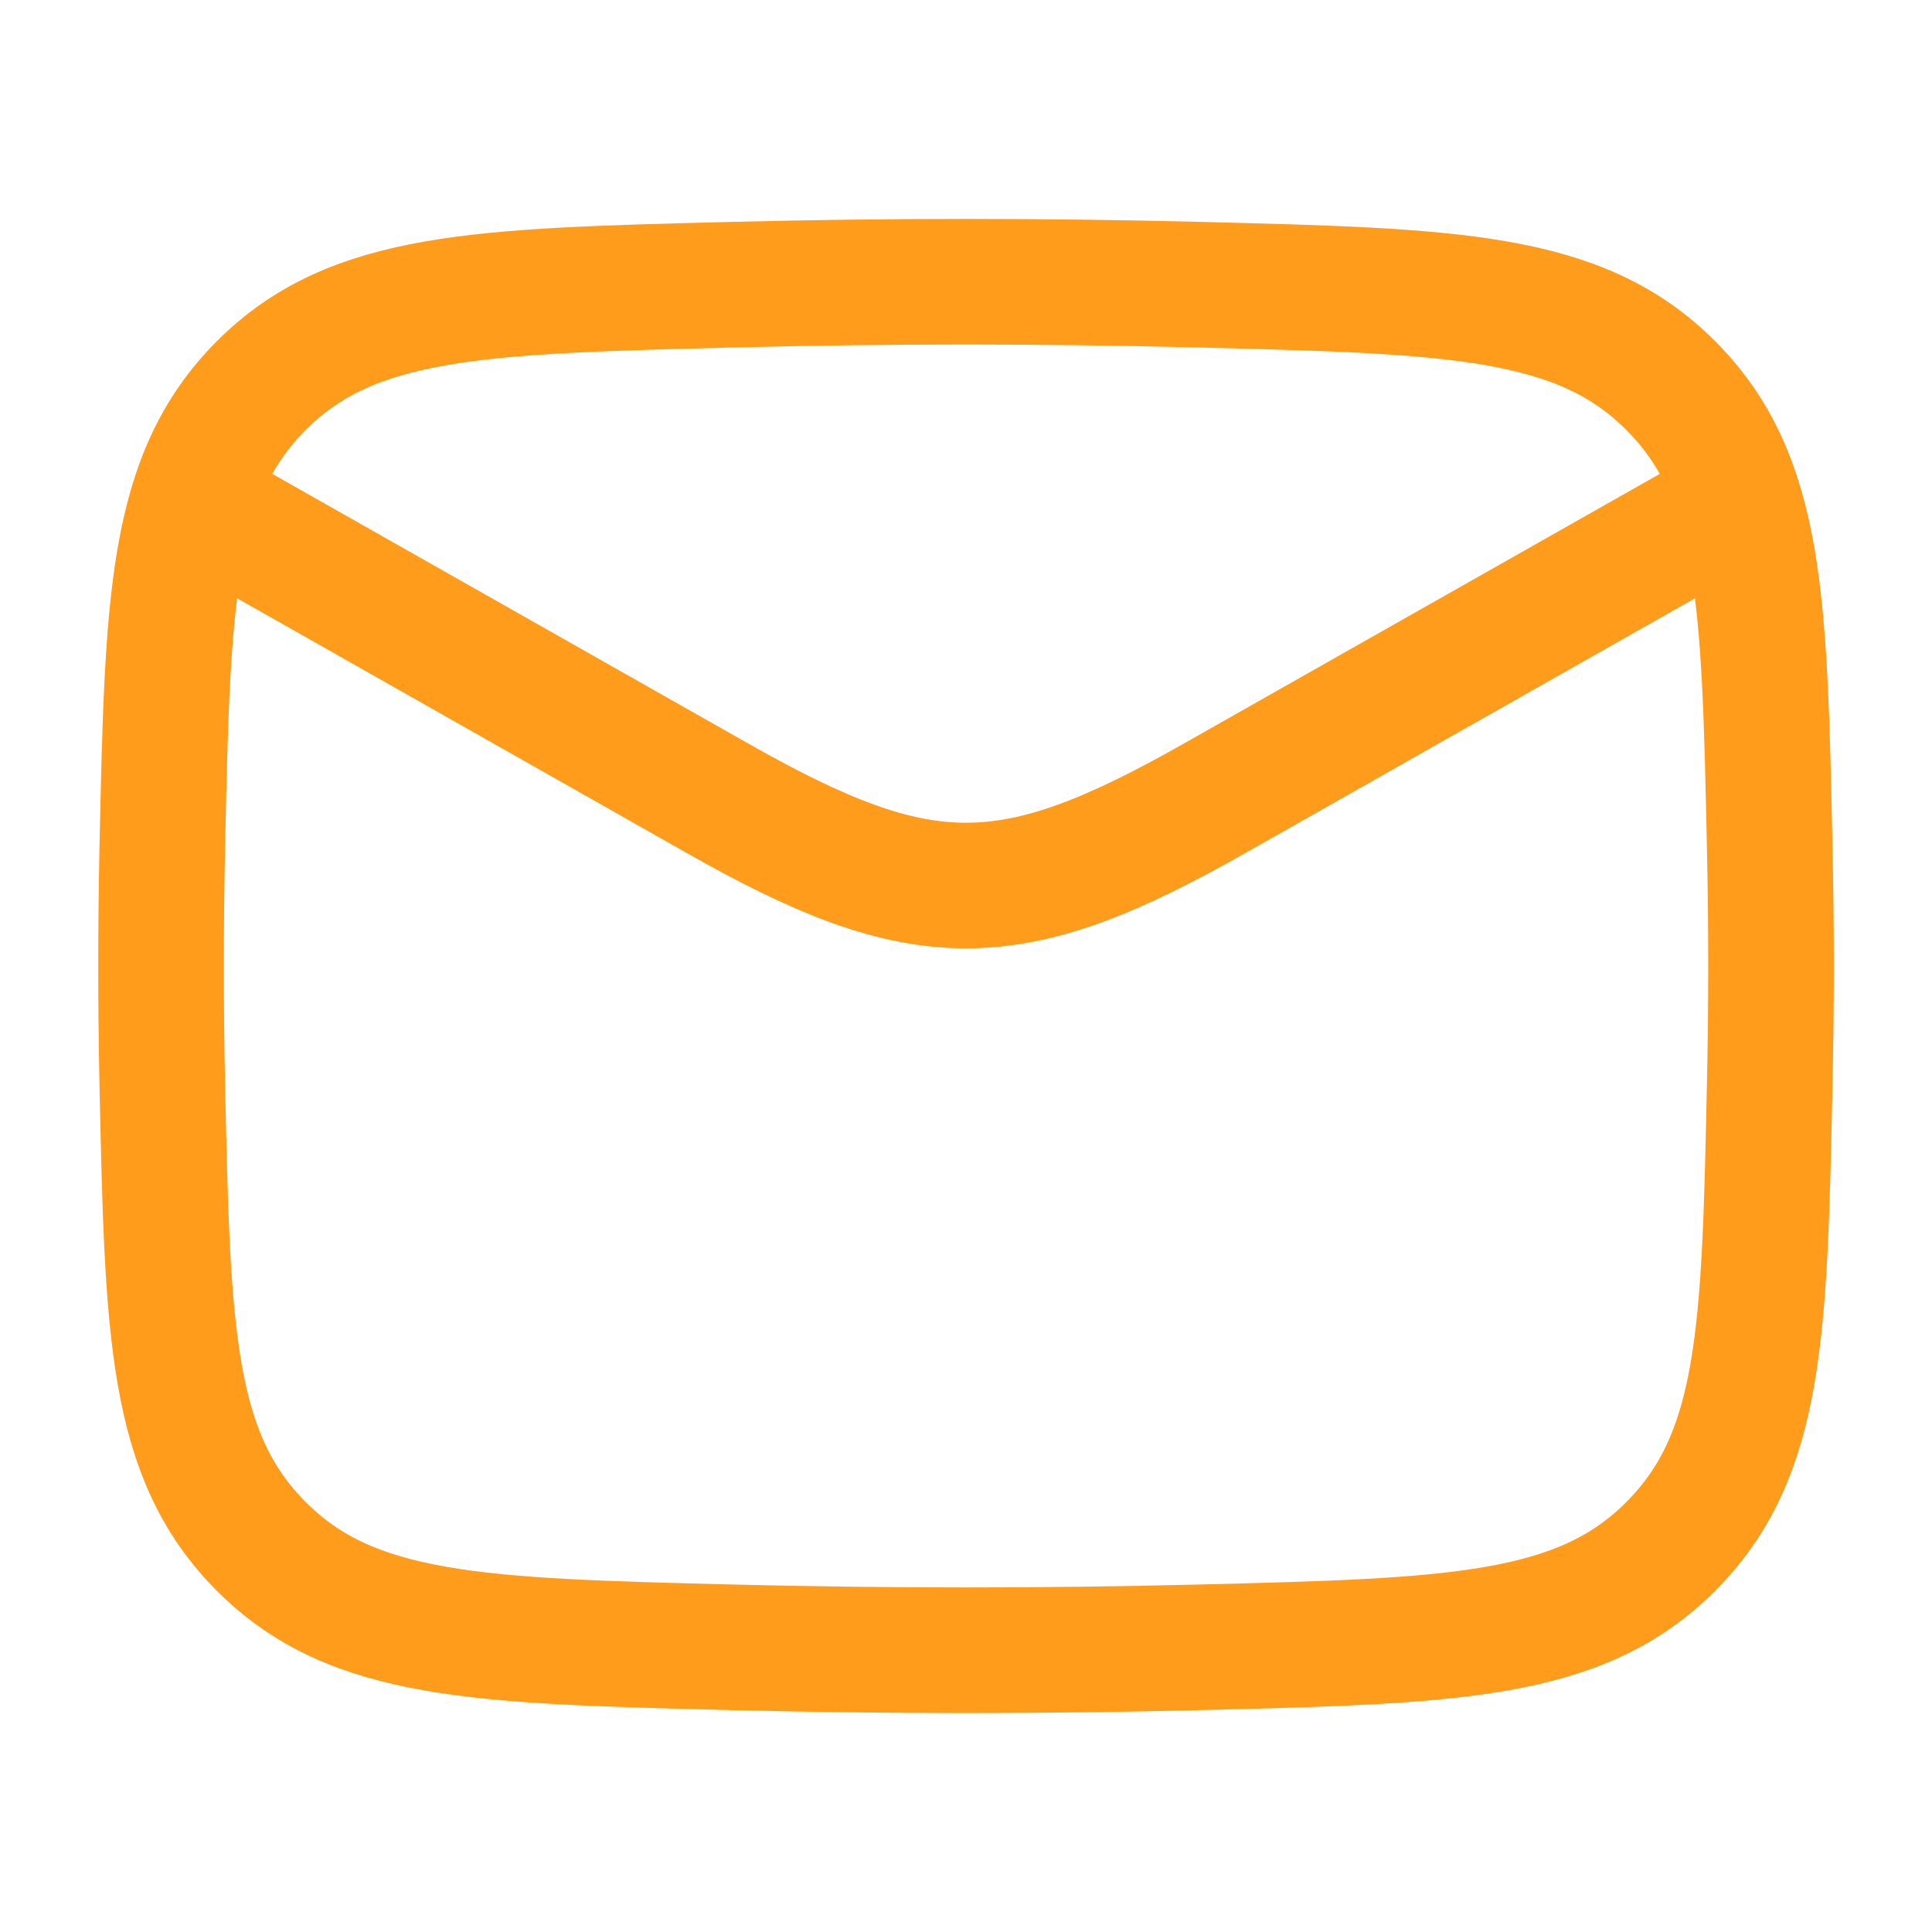 <svg width="20" height="20" viewBox="0 0 20 20" fill="none" xmlns="http://www.w3.org/2000/svg">
<g id="mail-01">
<g id="elements">
<path id="Vector 7163" d="M1.667 5L7.428 8.264C9.552 9.468 10.449 9.468 12.573 8.264L18.334 5" stroke="#FF9C1C" stroke-width="1.3" stroke-linejoin="round"/>
<path id="Vector" d="M1.68 11.23C1.735 13.784 1.762 15.062 2.704 16.008C3.647 16.954 4.959 16.987 7.583 17.053C9.2 17.093 10.801 17.093 12.418 17.053C15.042 16.987 16.354 16.954 17.296 16.008C18.239 15.062 18.266 13.784 18.32 11.23C18.338 10.408 18.338 9.592 18.32 8.77C18.266 6.216 18.239 4.938 17.296 3.992C16.354 3.046 15.042 3.013 12.418 2.947C10.801 2.906 9.2 2.906 7.583 2.947C4.959 3.013 3.647 3.046 2.704 3.992C1.762 4.938 1.735 6.216 1.68 8.77C1.663 9.592 1.663 10.408 1.68 11.23Z" stroke="#FF9C1C" stroke-width="1.3" stroke-linejoin="round"/>
</g>
</g>
</svg>

